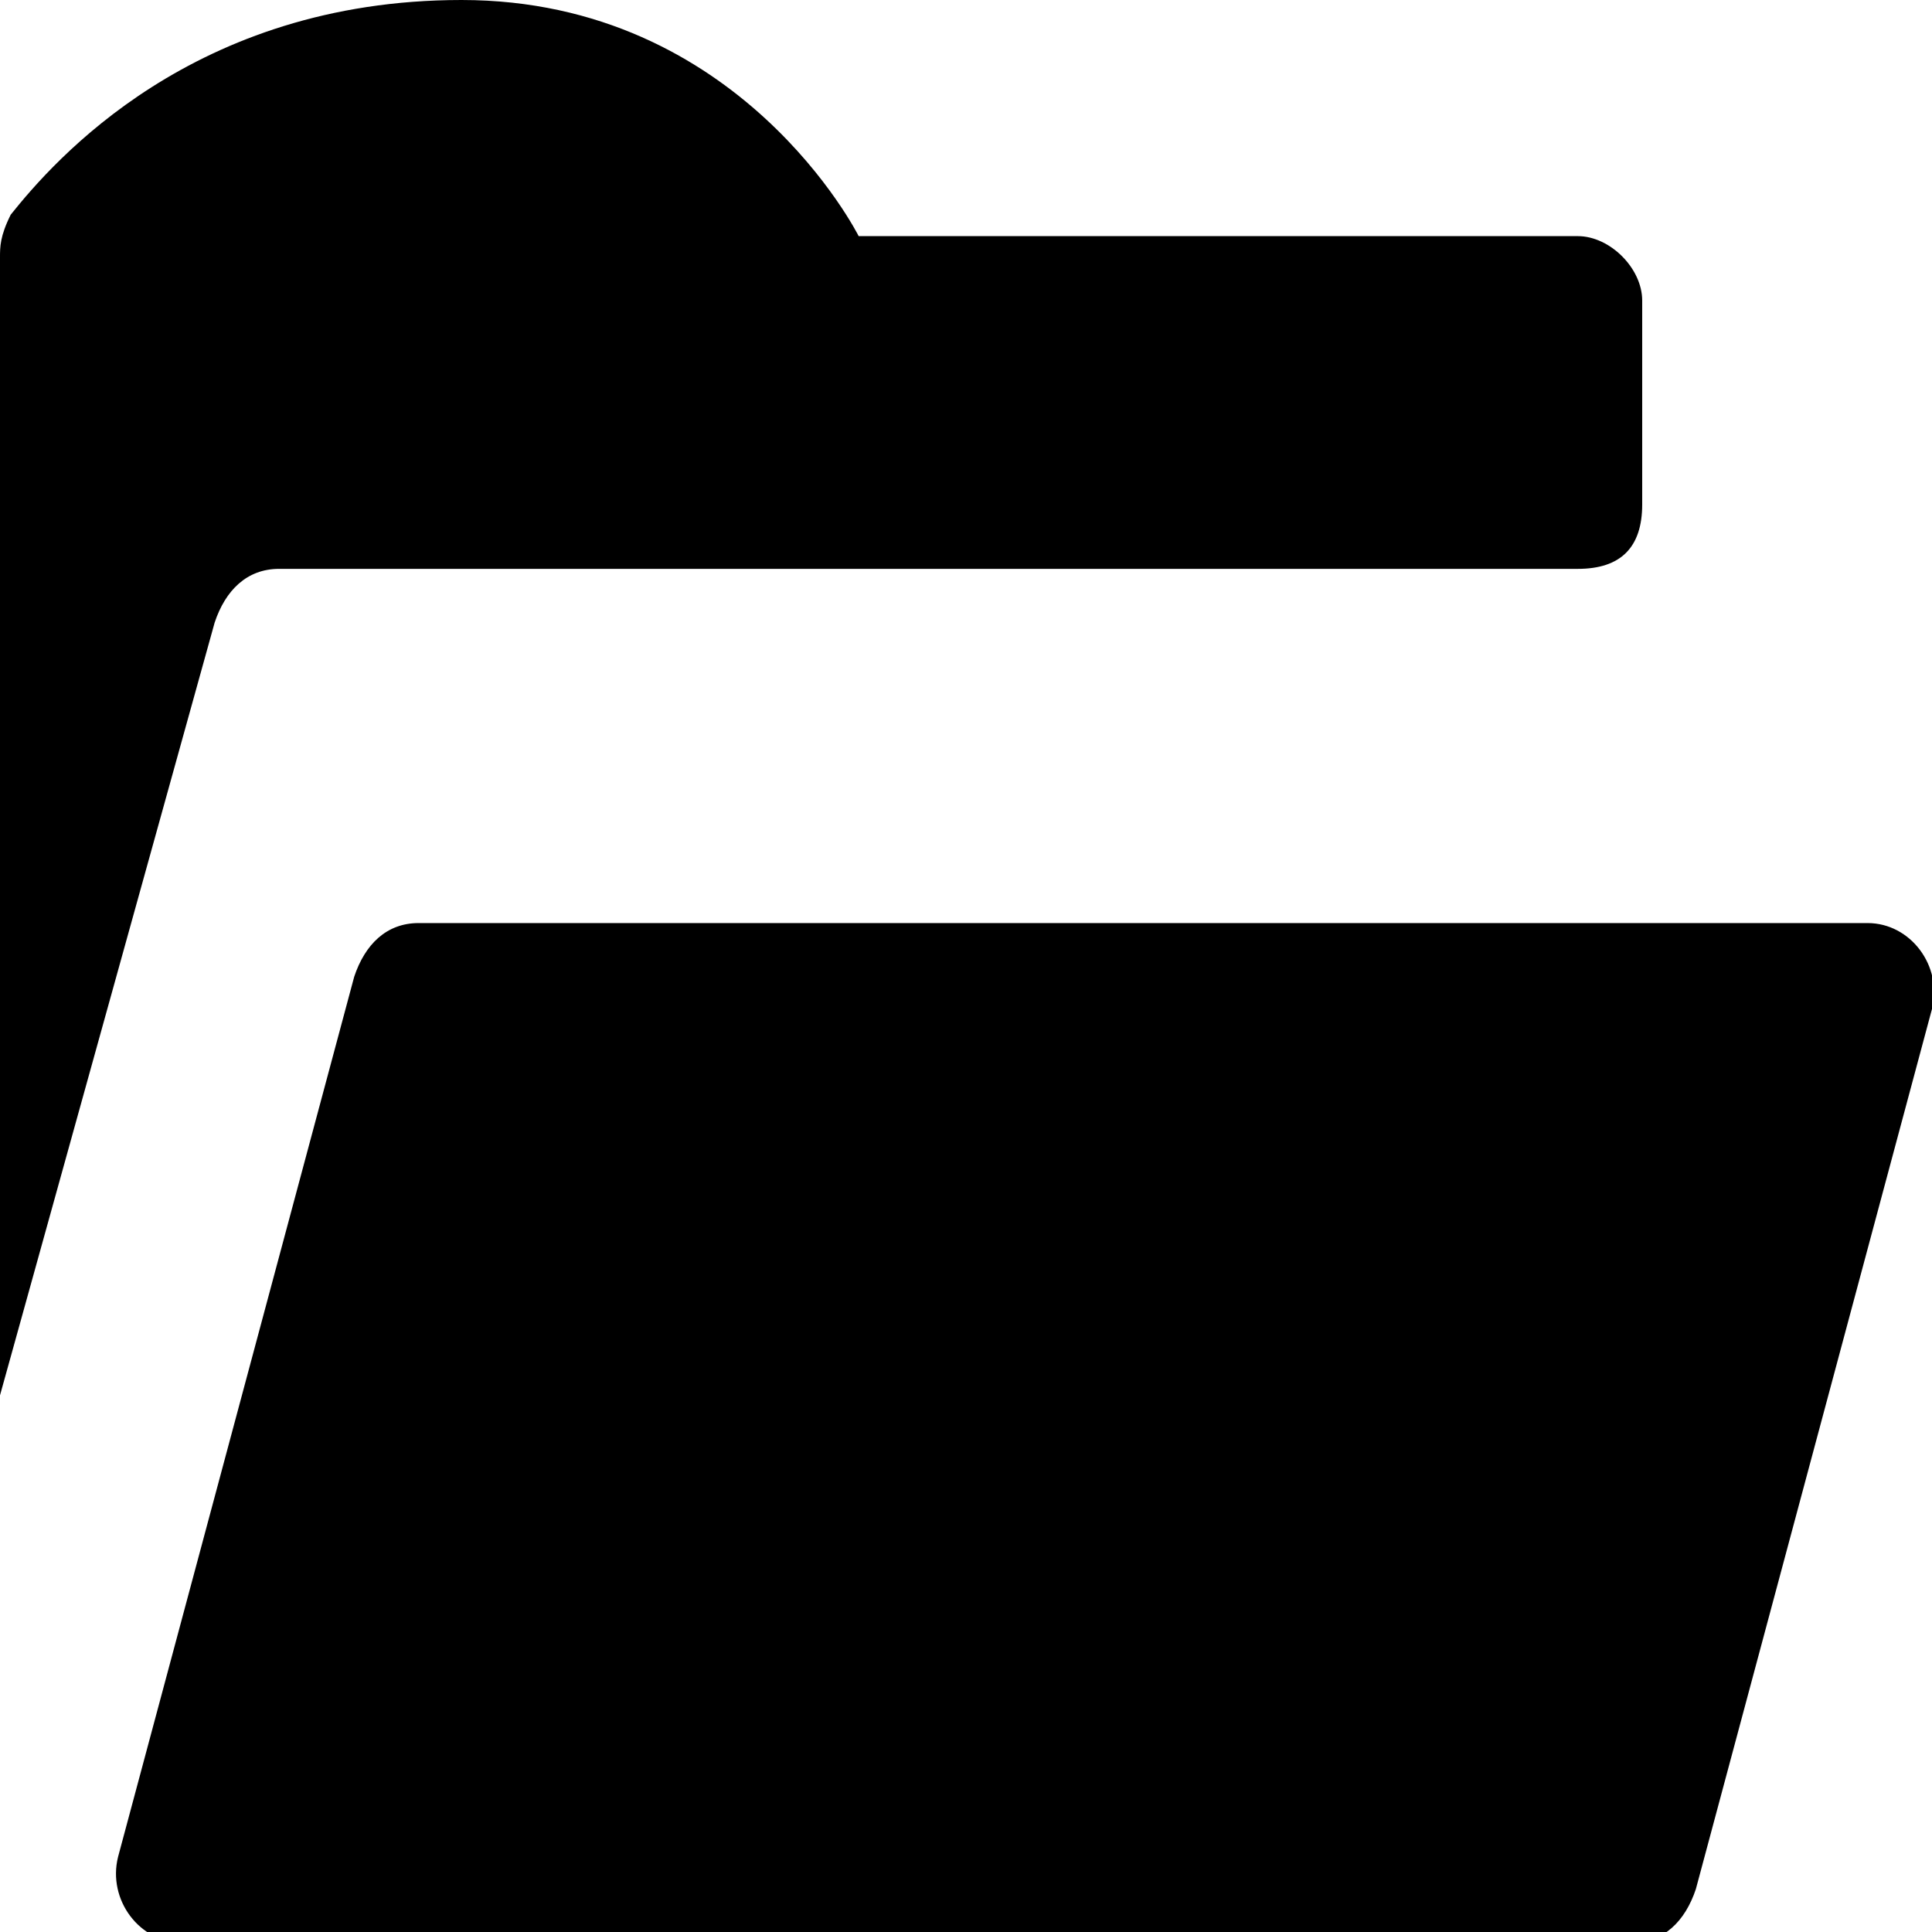 <?xml version="1.0" encoding="utf-8"?>
<!-- Generator: Adobe Illustrator 19.2.0, SVG Export Plug-In . SVG Version: 6.00 Build 0)  -->
<svg version="1.1" id="Layer_1" xmlns="http://www.w3.org/2000/svg" xmlns:xlink="http://www.w3.org/1999/xlink" x="0px" y="0px"
	 viewBox="0 0 18 18" style="enable-background:new 0 0 18 18;" xml:space="preserve">
<path d="M18,9.4l-2.2,8.2c-0.1,0.3-0.3,0.5-0.6,0.5H1.7c-0.4,0-0.7-0.4-0.6-0.8l2.2-8.2c0.1-0.3,0.3-0.5,0.6-0.5h13.5
	C17.8,8.6,18.1,9,18,9.4z"/>
<path d="M14.7,5.3H2.6C2.3,5.3,2.1,5.5,2,5.8L0,13V2.4c0-0.1,0-0.2,0.1-0.4C0.5,1.5,1.8,0,4.3,0C6.9,0,8,2.2,8,2.2h6.7
	c0.3,0,0.6,0.3,0.6,0.6l0,1.9C15.3,5.1,15.1,5.3,14.7,5.3z"/>
</svg>
